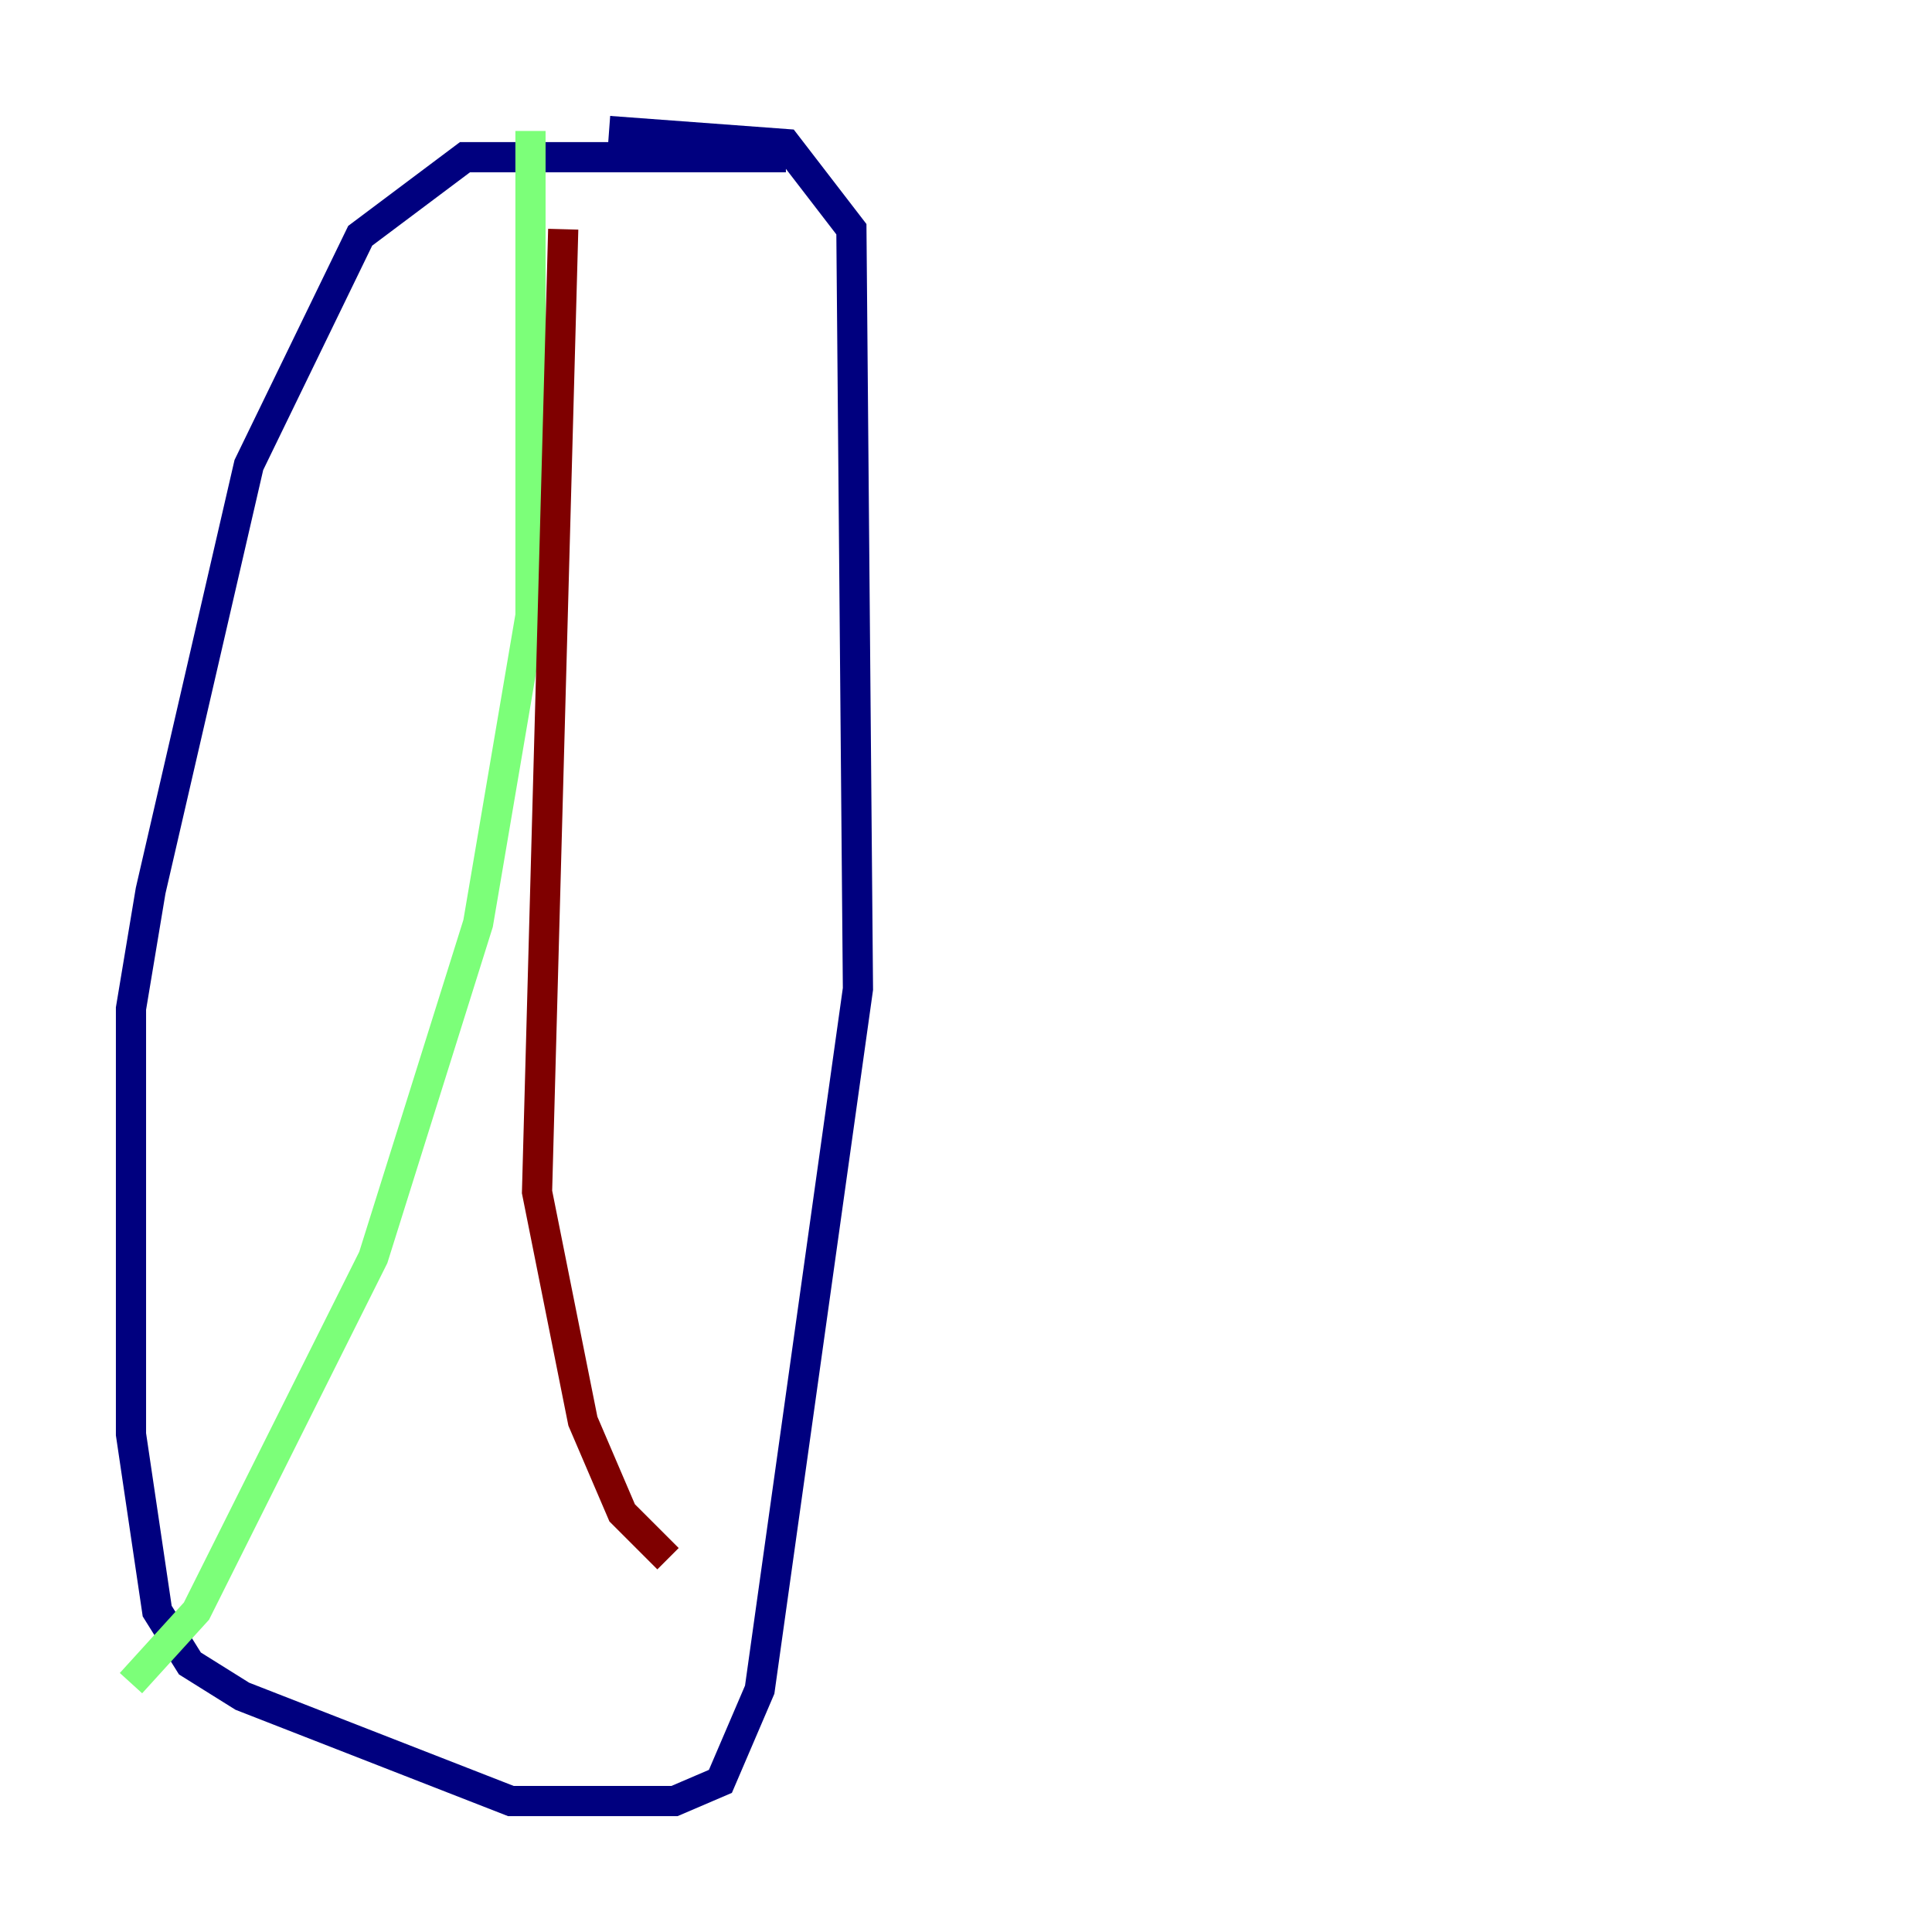 <?xml version="1.0" encoding="utf-8" ?>
<svg baseProfile="tiny" height="128" version="1.2" viewBox="0,0,128,128" width="128" xmlns="http://www.w3.org/2000/svg" xmlns:ev="http://www.w3.org/2001/xml-events" xmlns:xlink="http://www.w3.org/1999/xlink"><defs /><polyline fill="none" points="52.068,10.414 30.807,10.414 23.864,15.62 16.488,30.807 9.98,59.01 8.678,66.82 8.678,95.024 10.414,106.739 12.583,110.21 16.054,112.38 33.844,119.322 44.691,119.322 47.729,118.02 50.332,111.946 56.841,65.519 56.407,15.186 52.068,9.546 40.352,8.678" stroke="#00007f" stroke-width="2" /><polyline fill="none" points="35.146,8.678 35.146,40.786 31.675,61.18 24.732,83.308 13.017,106.739 8.678,111.512" stroke="#7cff79" stroke-width="2" /><polyline fill="none" points="37.315,15.186 35.58,78.969 38.617,94.156 41.22,100.231 44.258,103.268" stroke="#7f0000" stroke-width="2" /></svg>